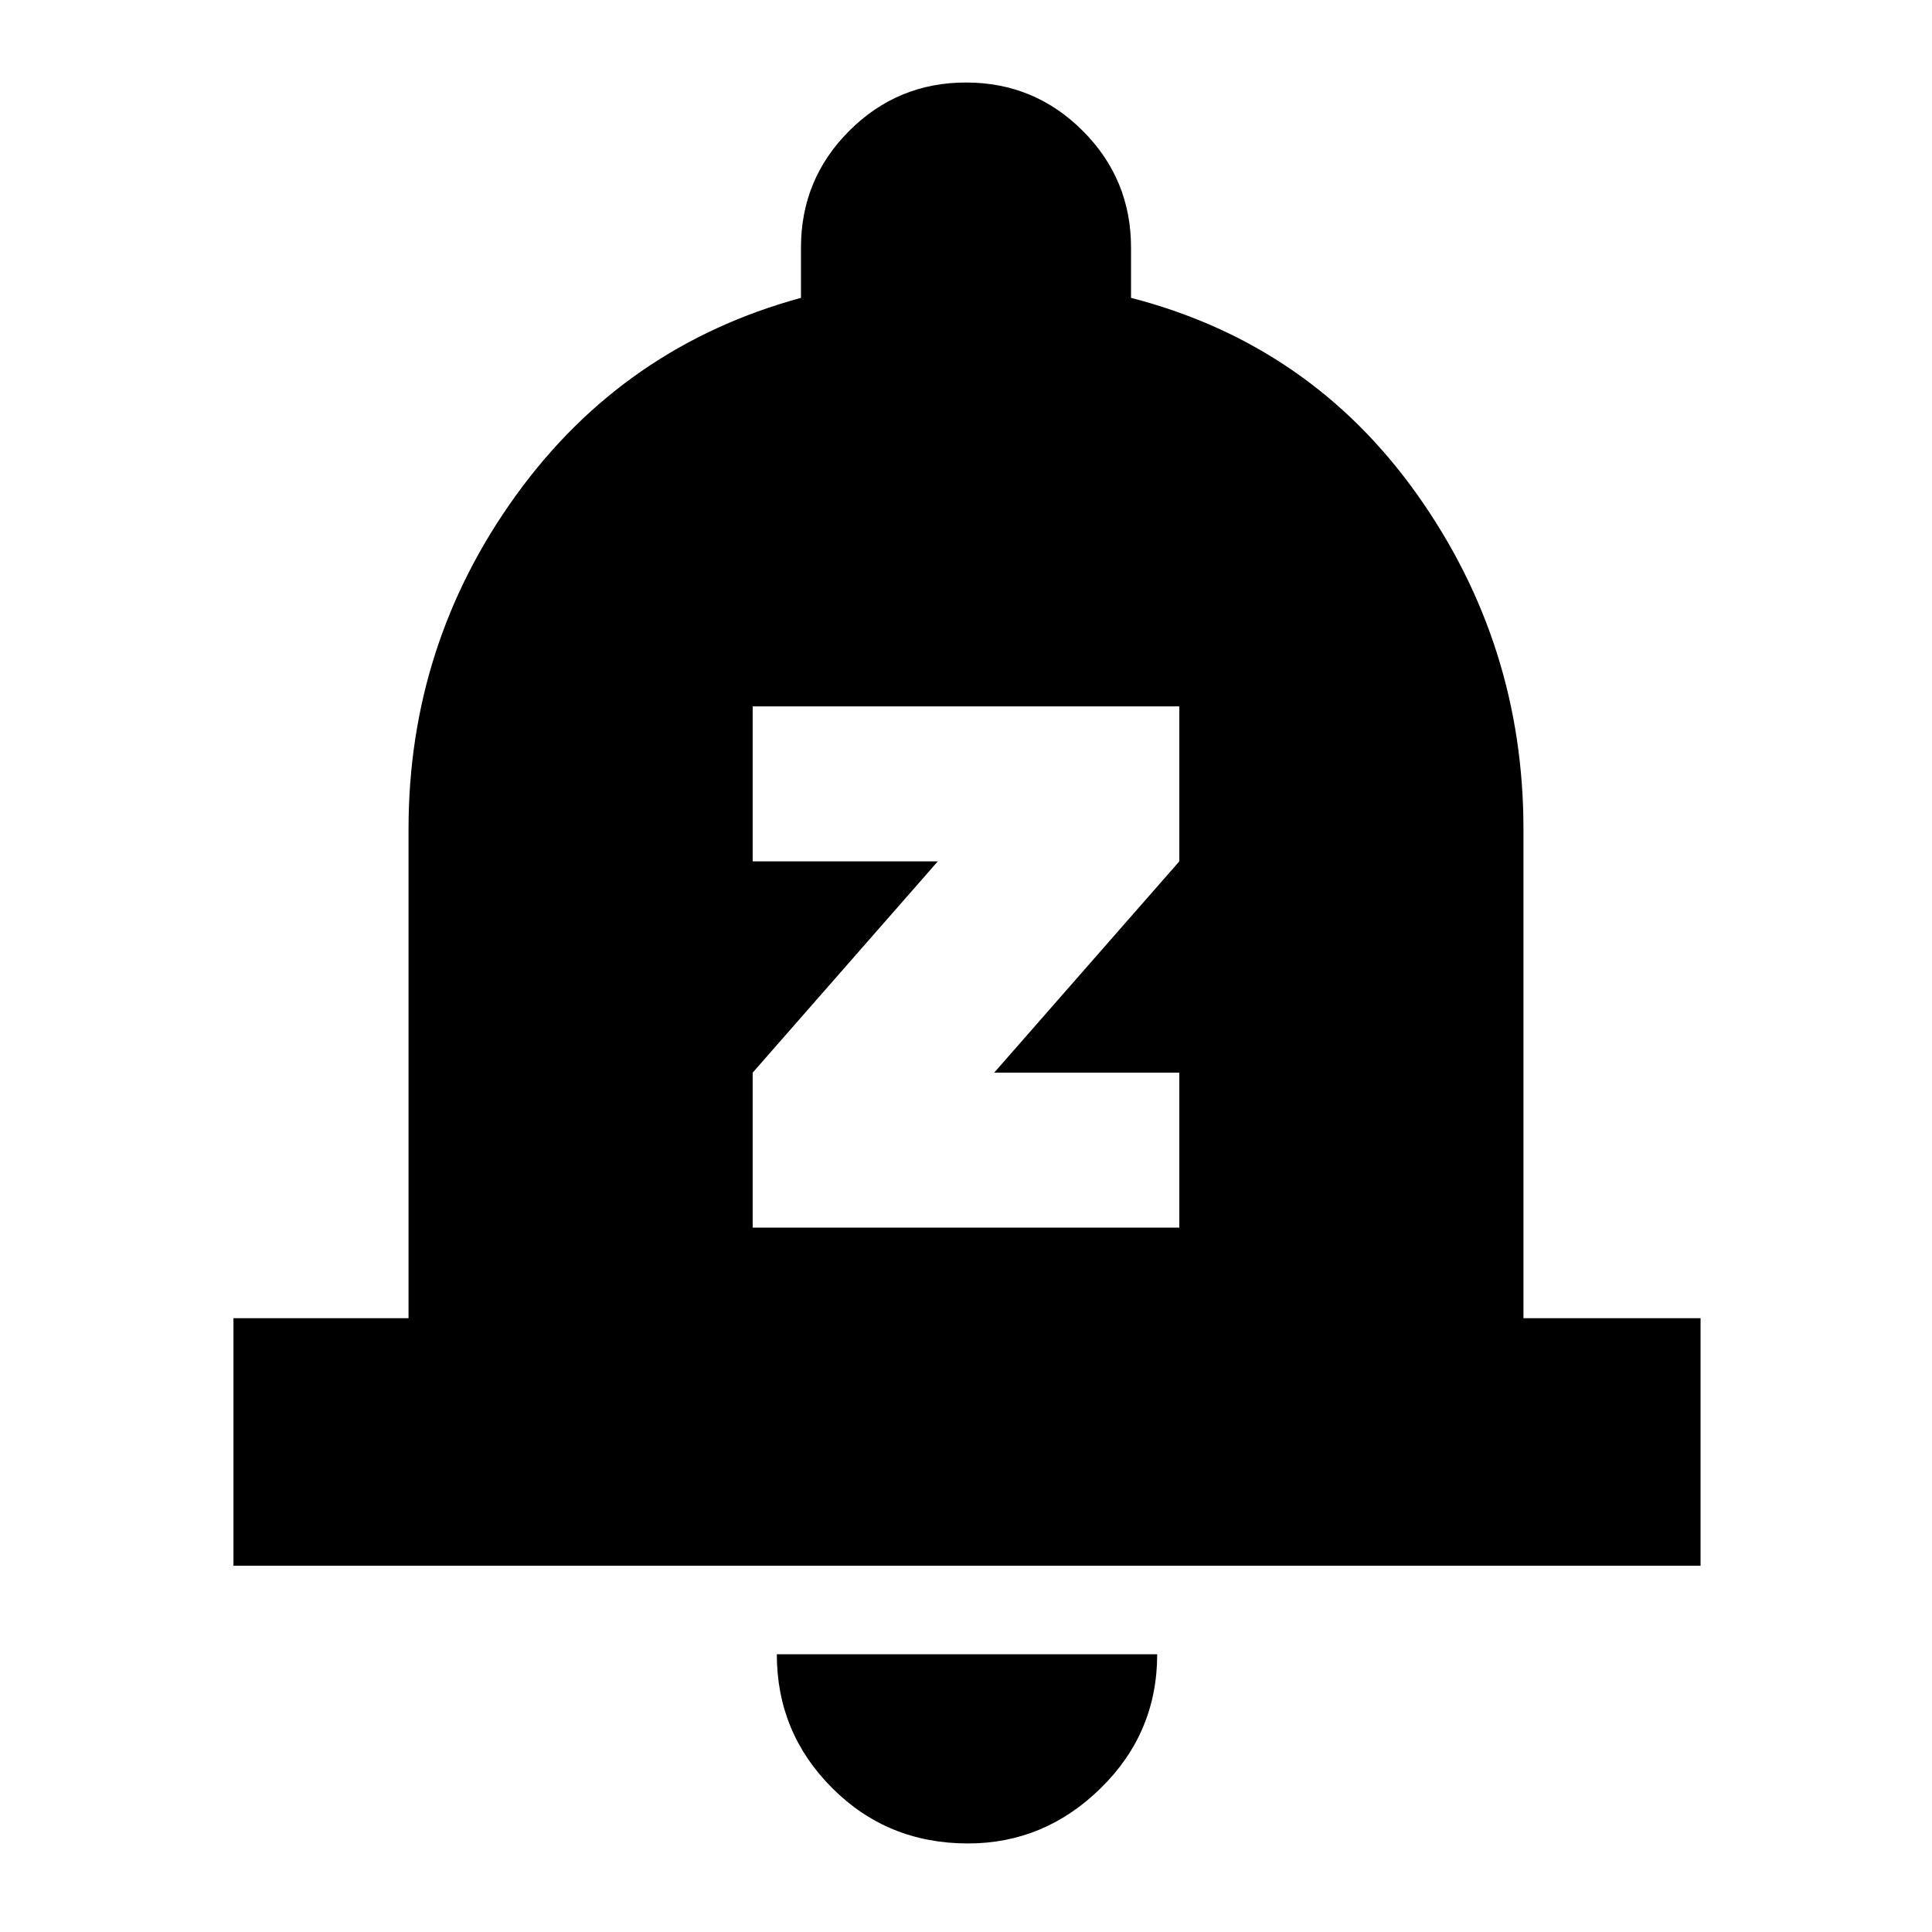 <svg xmlns="http://www.w3.org/2000/svg" height="24" width="24"><path d="M9.35 15.25h5.3v-1.925h-2.3l2.3-2.625V8.775h-5.3V10.7h2.3l-2.3 2.625Zm-6.45 4.2v-3.075h2.175V10.3q0-2.3 1.337-4.15Q7.75 4.3 9.95 3.7v-.625q0-.85.6-1.45t1.45-.6q.85 0 1.45.6t.6 1.45V3.7q2.225.575 3.55 2.437Q18.925 8 18.925 10.3v6.075h2.2v3.075Zm9.125 3.45q-1 0-1.687-.688-.688-.687-.688-1.662h4.725q0 .975-.7 1.662-.7.688-1.65.688Z"/></svg>